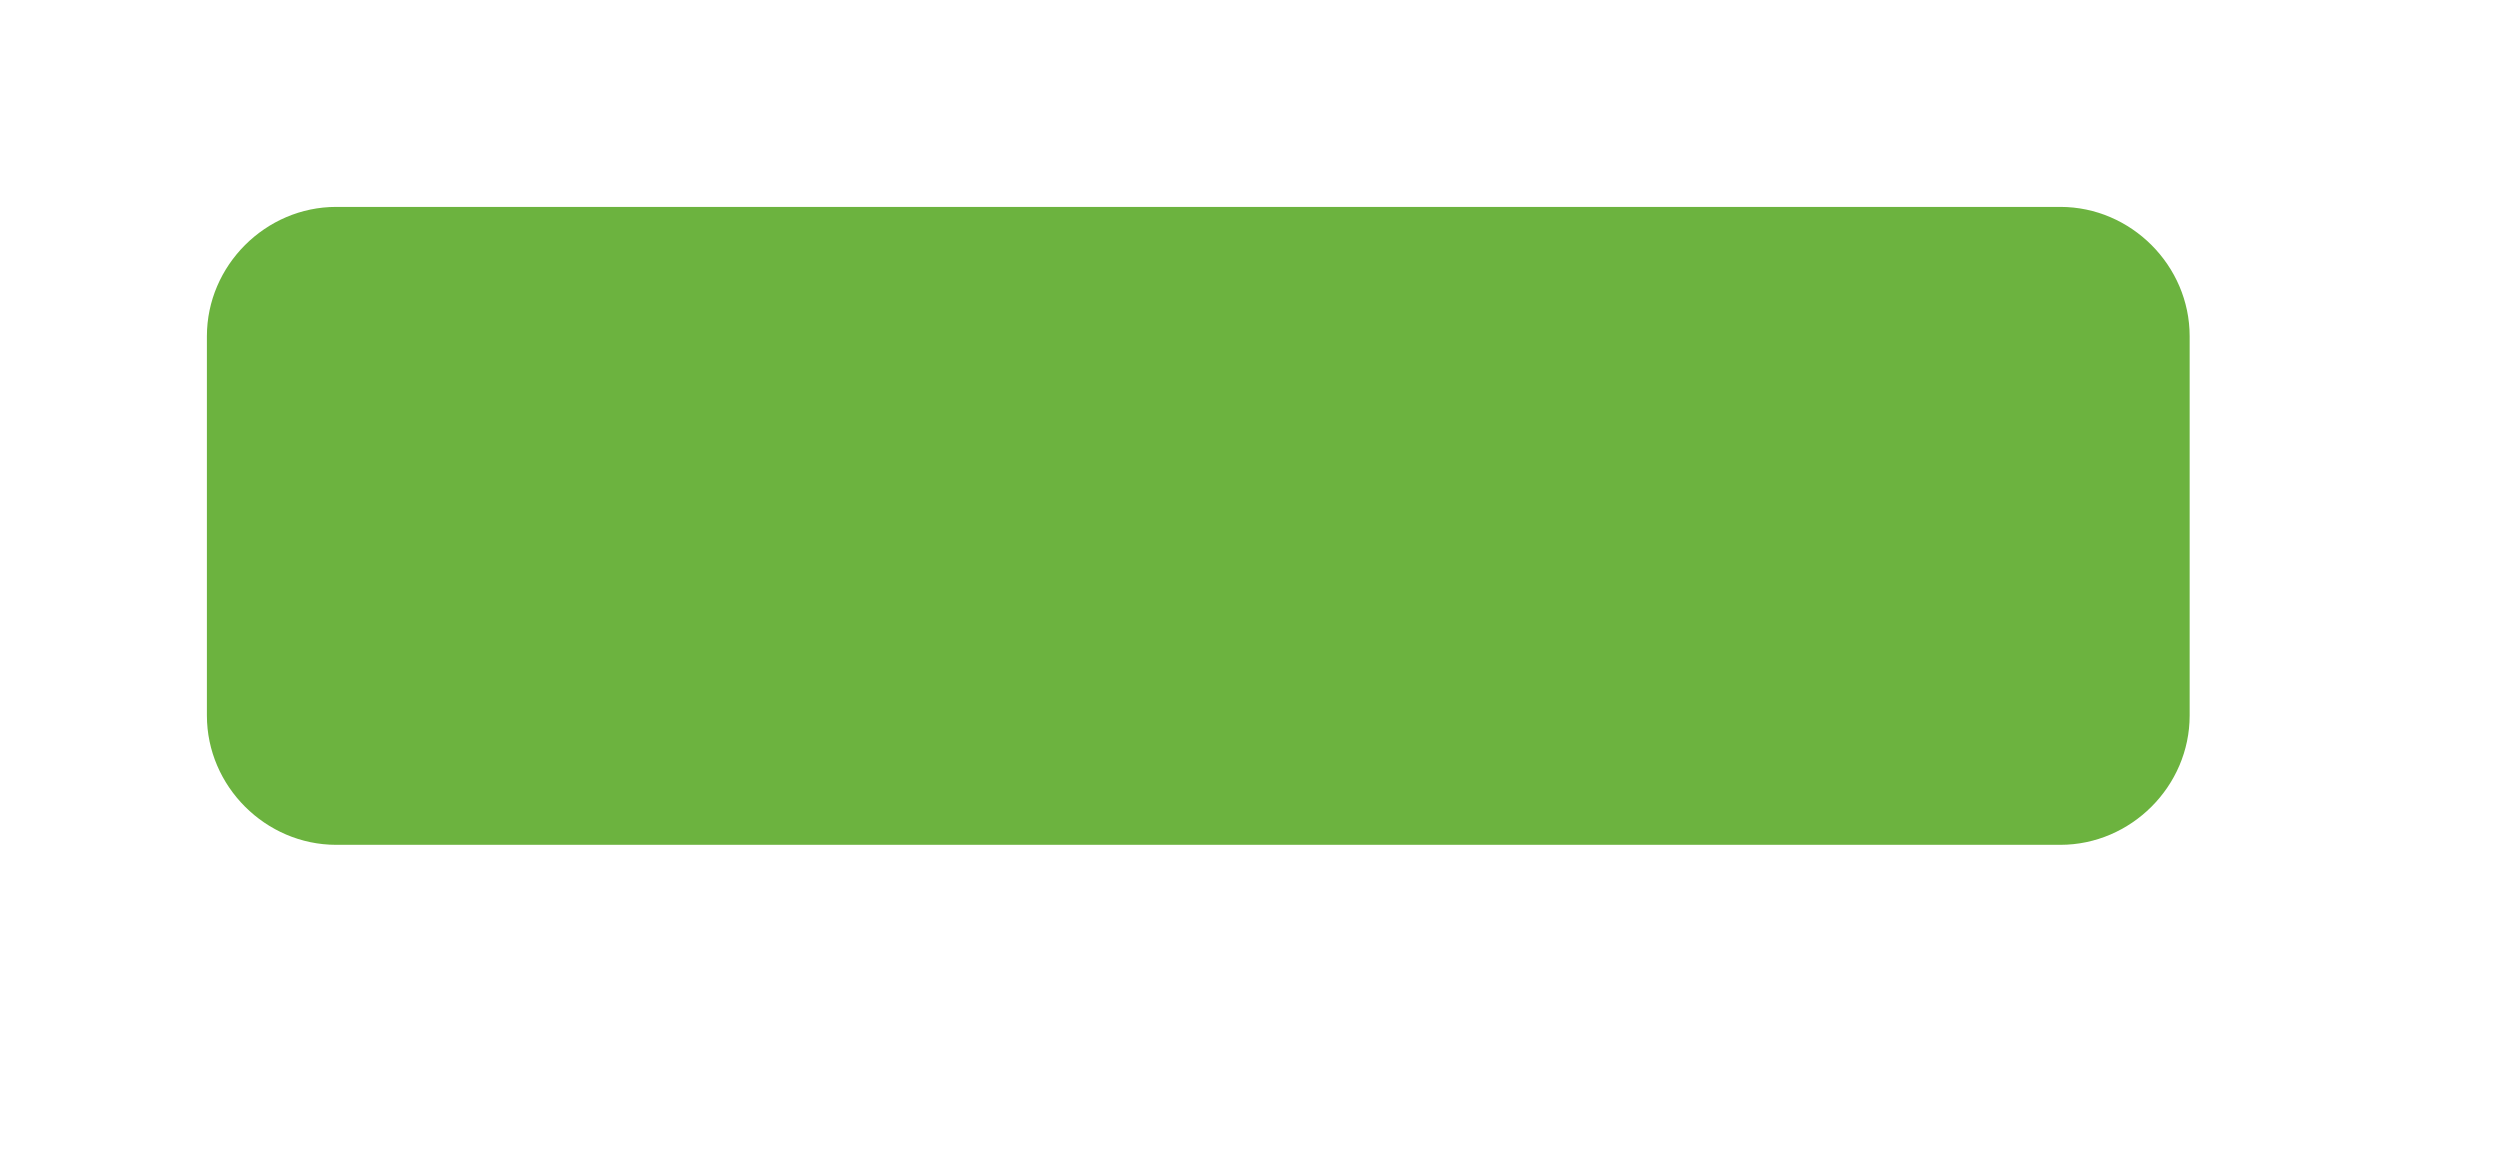<svg enable-background="new 0 0 145 67" viewBox="0 0 145 67" xmlns="http://www.w3.org/2000/svg"><path d="m119.5 49h-100c-4.1 0-7.5-3.4-7.5-7.5v-22c0-4.1 3.4-7.5 7.5-7.5h100c4.1 0 7.5 3.4 7.5 7.5v22c0 4.1-3.4 7.5-7.5 7.5z" fill="#6cb33f"/></svg>